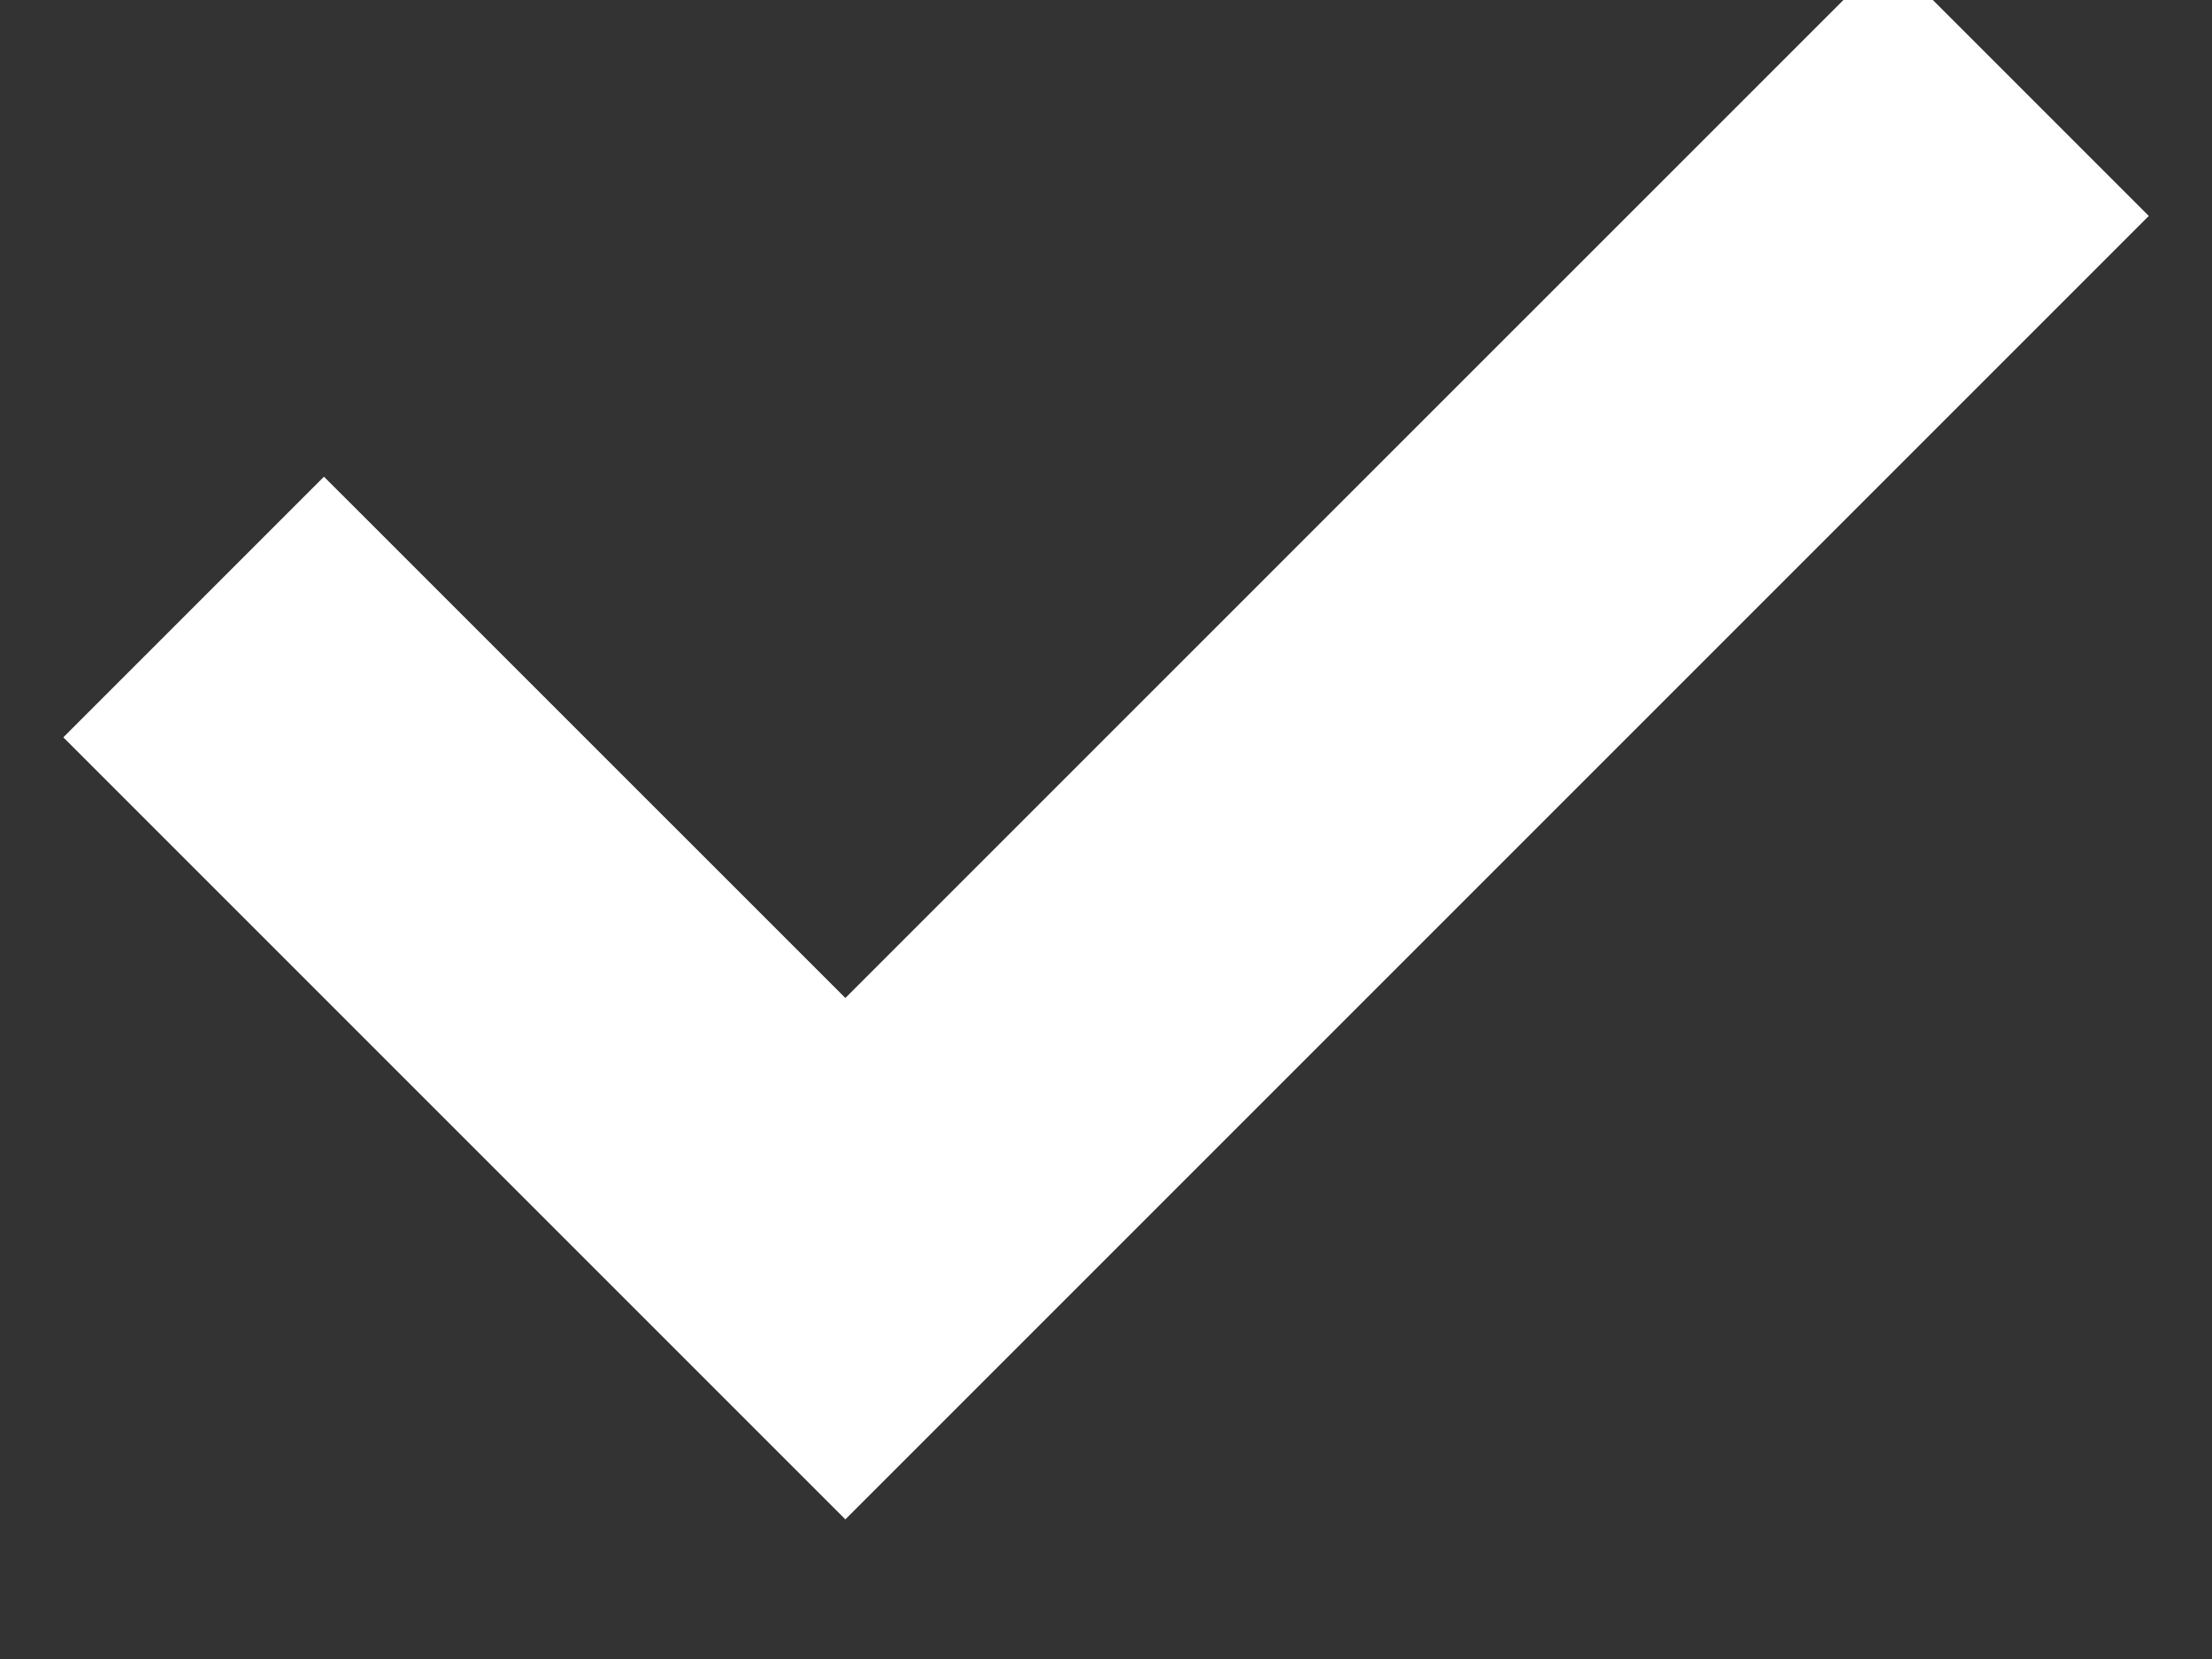 <svg width="24" height="18" viewBox="0 0 24 18" fill="none" xmlns="http://www.w3.org/2000/svg" xmlns:xlink="http://www.w3.org/1999/xlink">
<rect x="0" y="0" width="24" height="18" fill="#333333" stroke="none"/>
<path d="M9.172,10.828L3.515,5.172L0.687,8L9.172,16.485L23.314,2.343L20.486,-0.485L9.172,10.828Z" clip-rule="evenodd" fill-rule="evenodd" fill="#FFFFFF"/>
</svg>
